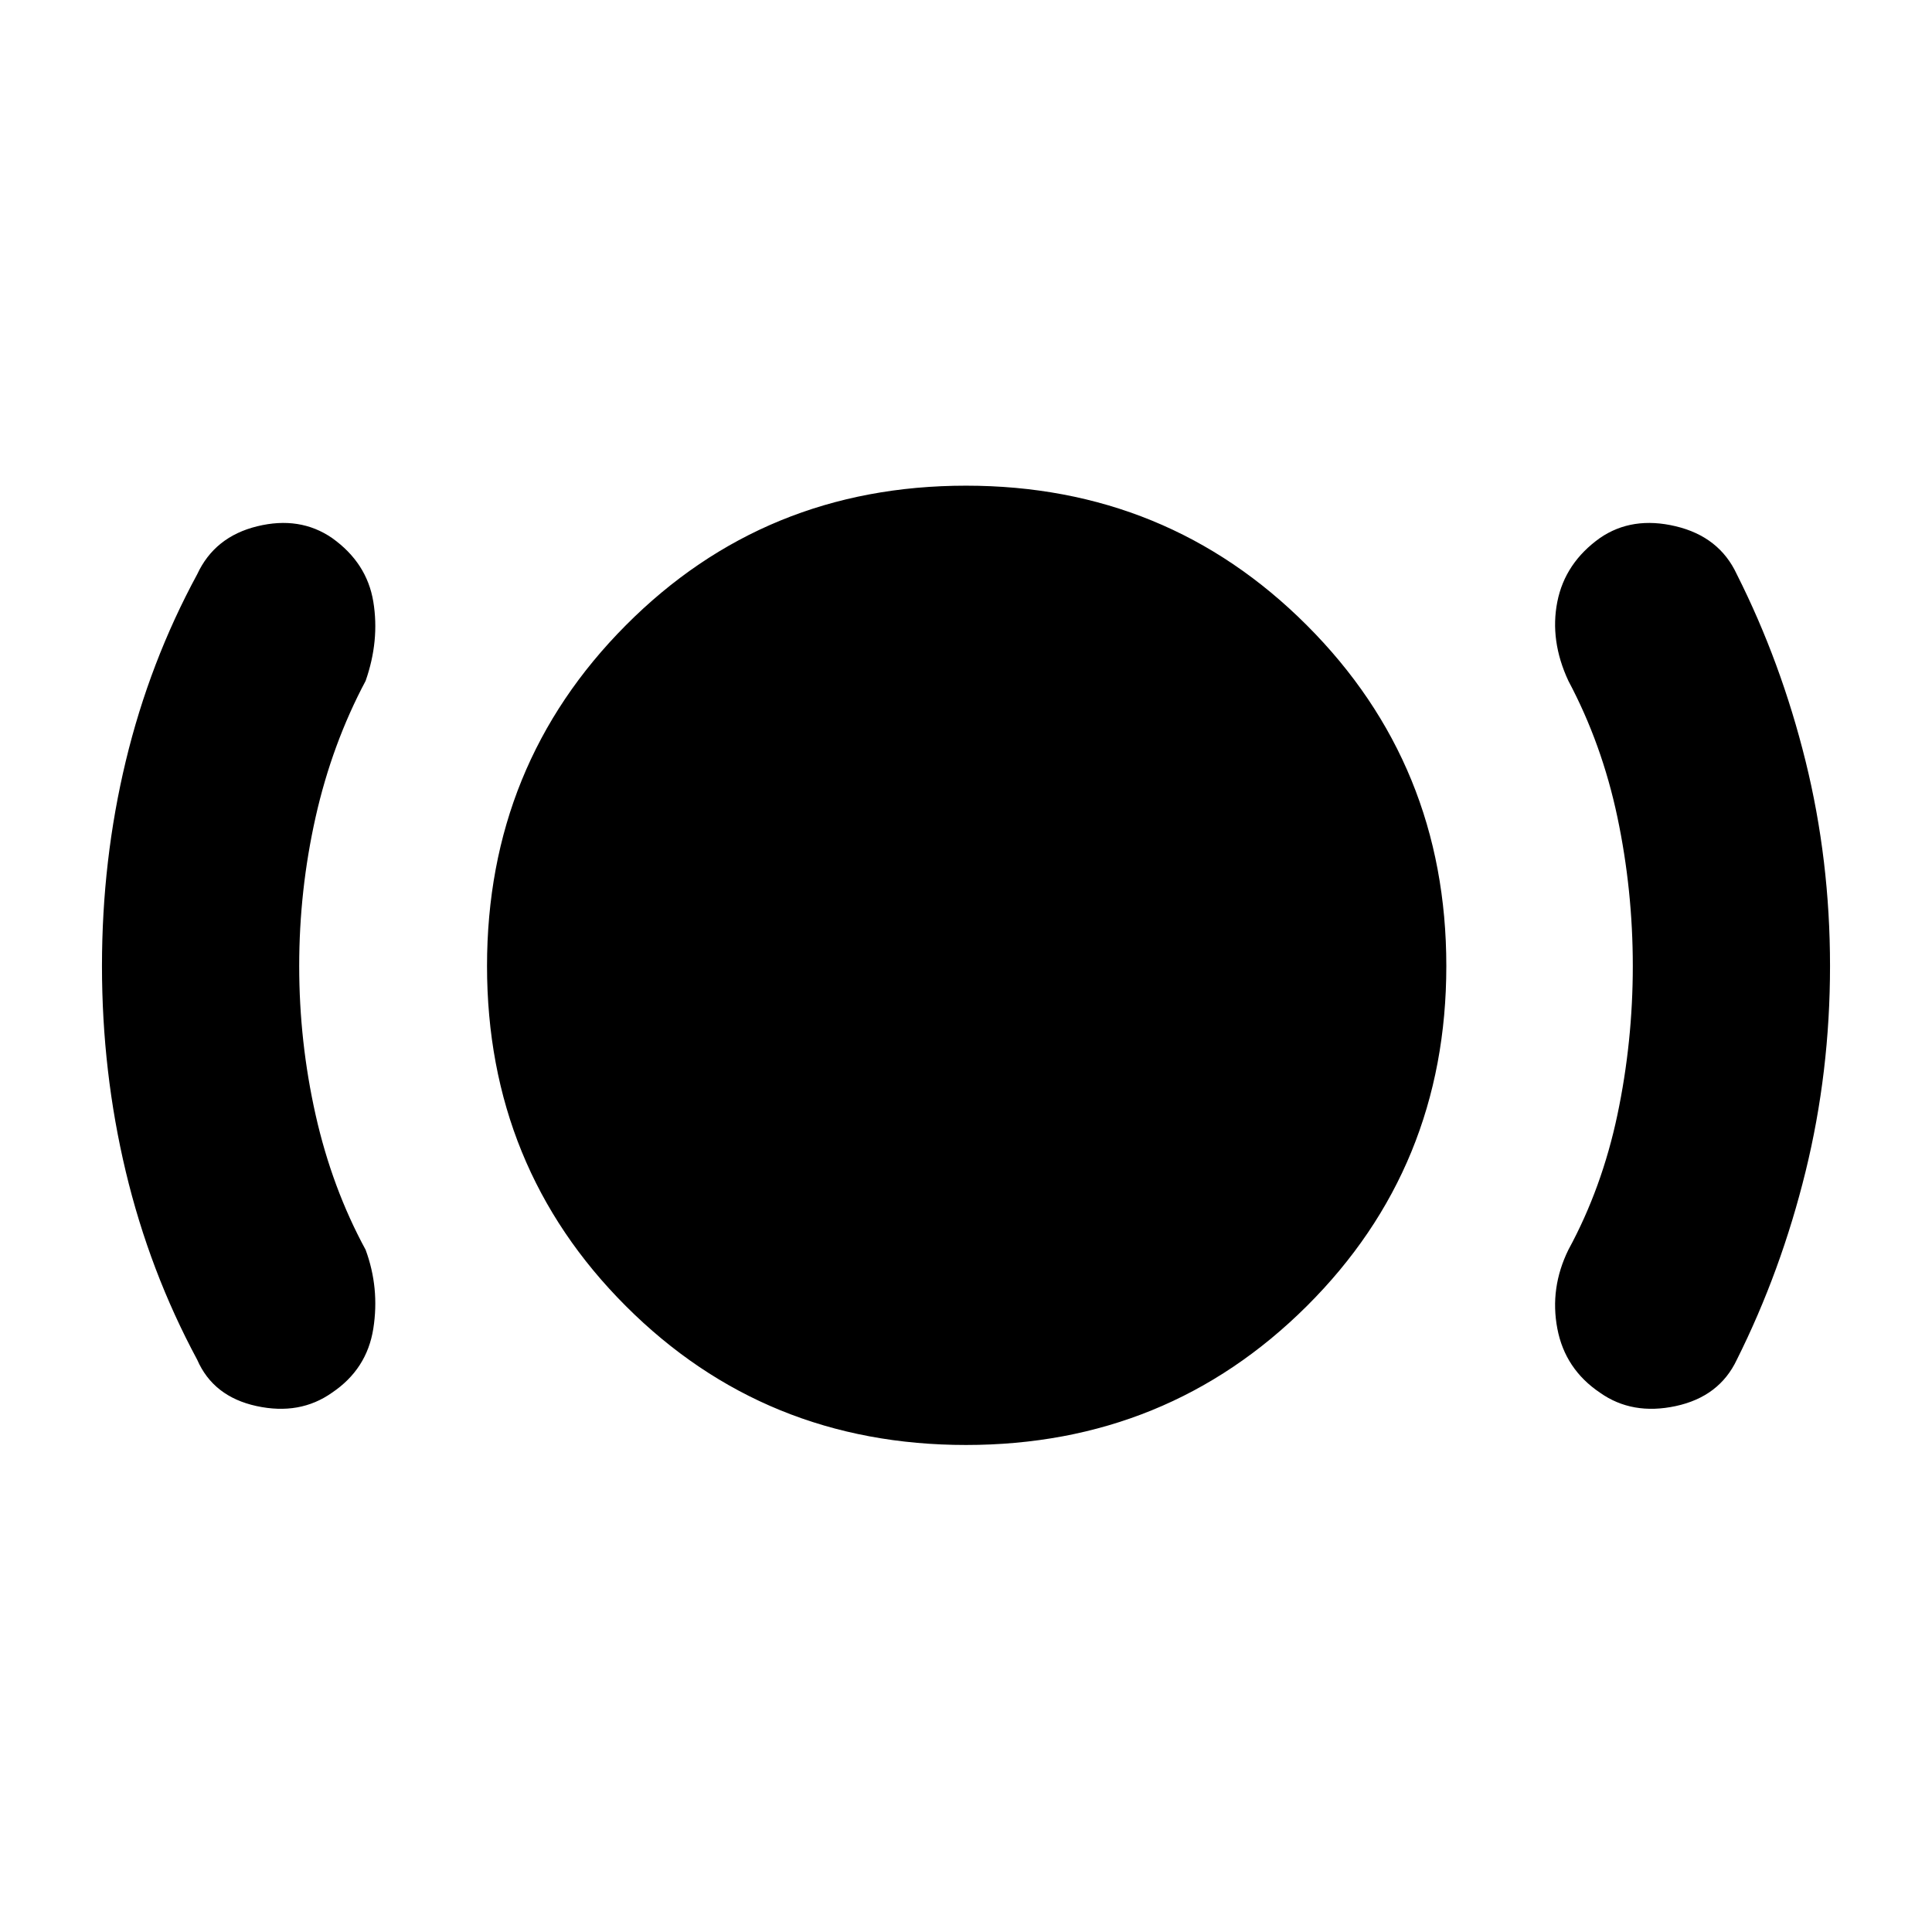 <svg xmlns="http://www.w3.org/2000/svg" height="40" viewBox="0 -960 960 960" width="40"><path d="M148.67-480q0 37.67 8.16 74 8.17 36.33 24.84 67 7 19 3.83 39.17-3.17 20.16-20.5 31.83-16 11.33-37.5 6.67-21.5-4.67-29.5-23-23.67-44-35.5-93.5Q50.67-427.33 50.67-480T62.5-581.83Q74.33-631 98-674.67q8.67-18.66 29.83-23.83 21.17-5.17 37.17 5.83 17.33 12.34 20.5 31.67 3.17 19.33-3.83 39.33Q165-590.33 156.83-554q-8.16 36.33-8.16 74ZM480-242q-100 0-169-69t-69-169q0-100 69-169.33 69-69.34 169-69.34t169.33 69.34Q718.67-580 718.67-480q0 100-69.34 169Q580-242 480-242Zm331.33-238q0-37.67-7.66-74-7.67-36.33-24.34-67.67-9.33-20-5.5-39.33 3.84-19.33 21.17-31.67 16-11 37.67-5.83 21.66 5.17 30.33 23.83 22 43.67 34.17 92.84 12.16 49.16 12.16 101.83t-12.16 102.17Q885-328.33 863-284.33q-8.67 18.33-30.33 23Q811-256.67 795-268q-17.33-11.67-21.17-31.83Q770-320 779.33-339q16.67-30.67 24.34-67 7.66-36.33 7.66-74Z"/></svg>